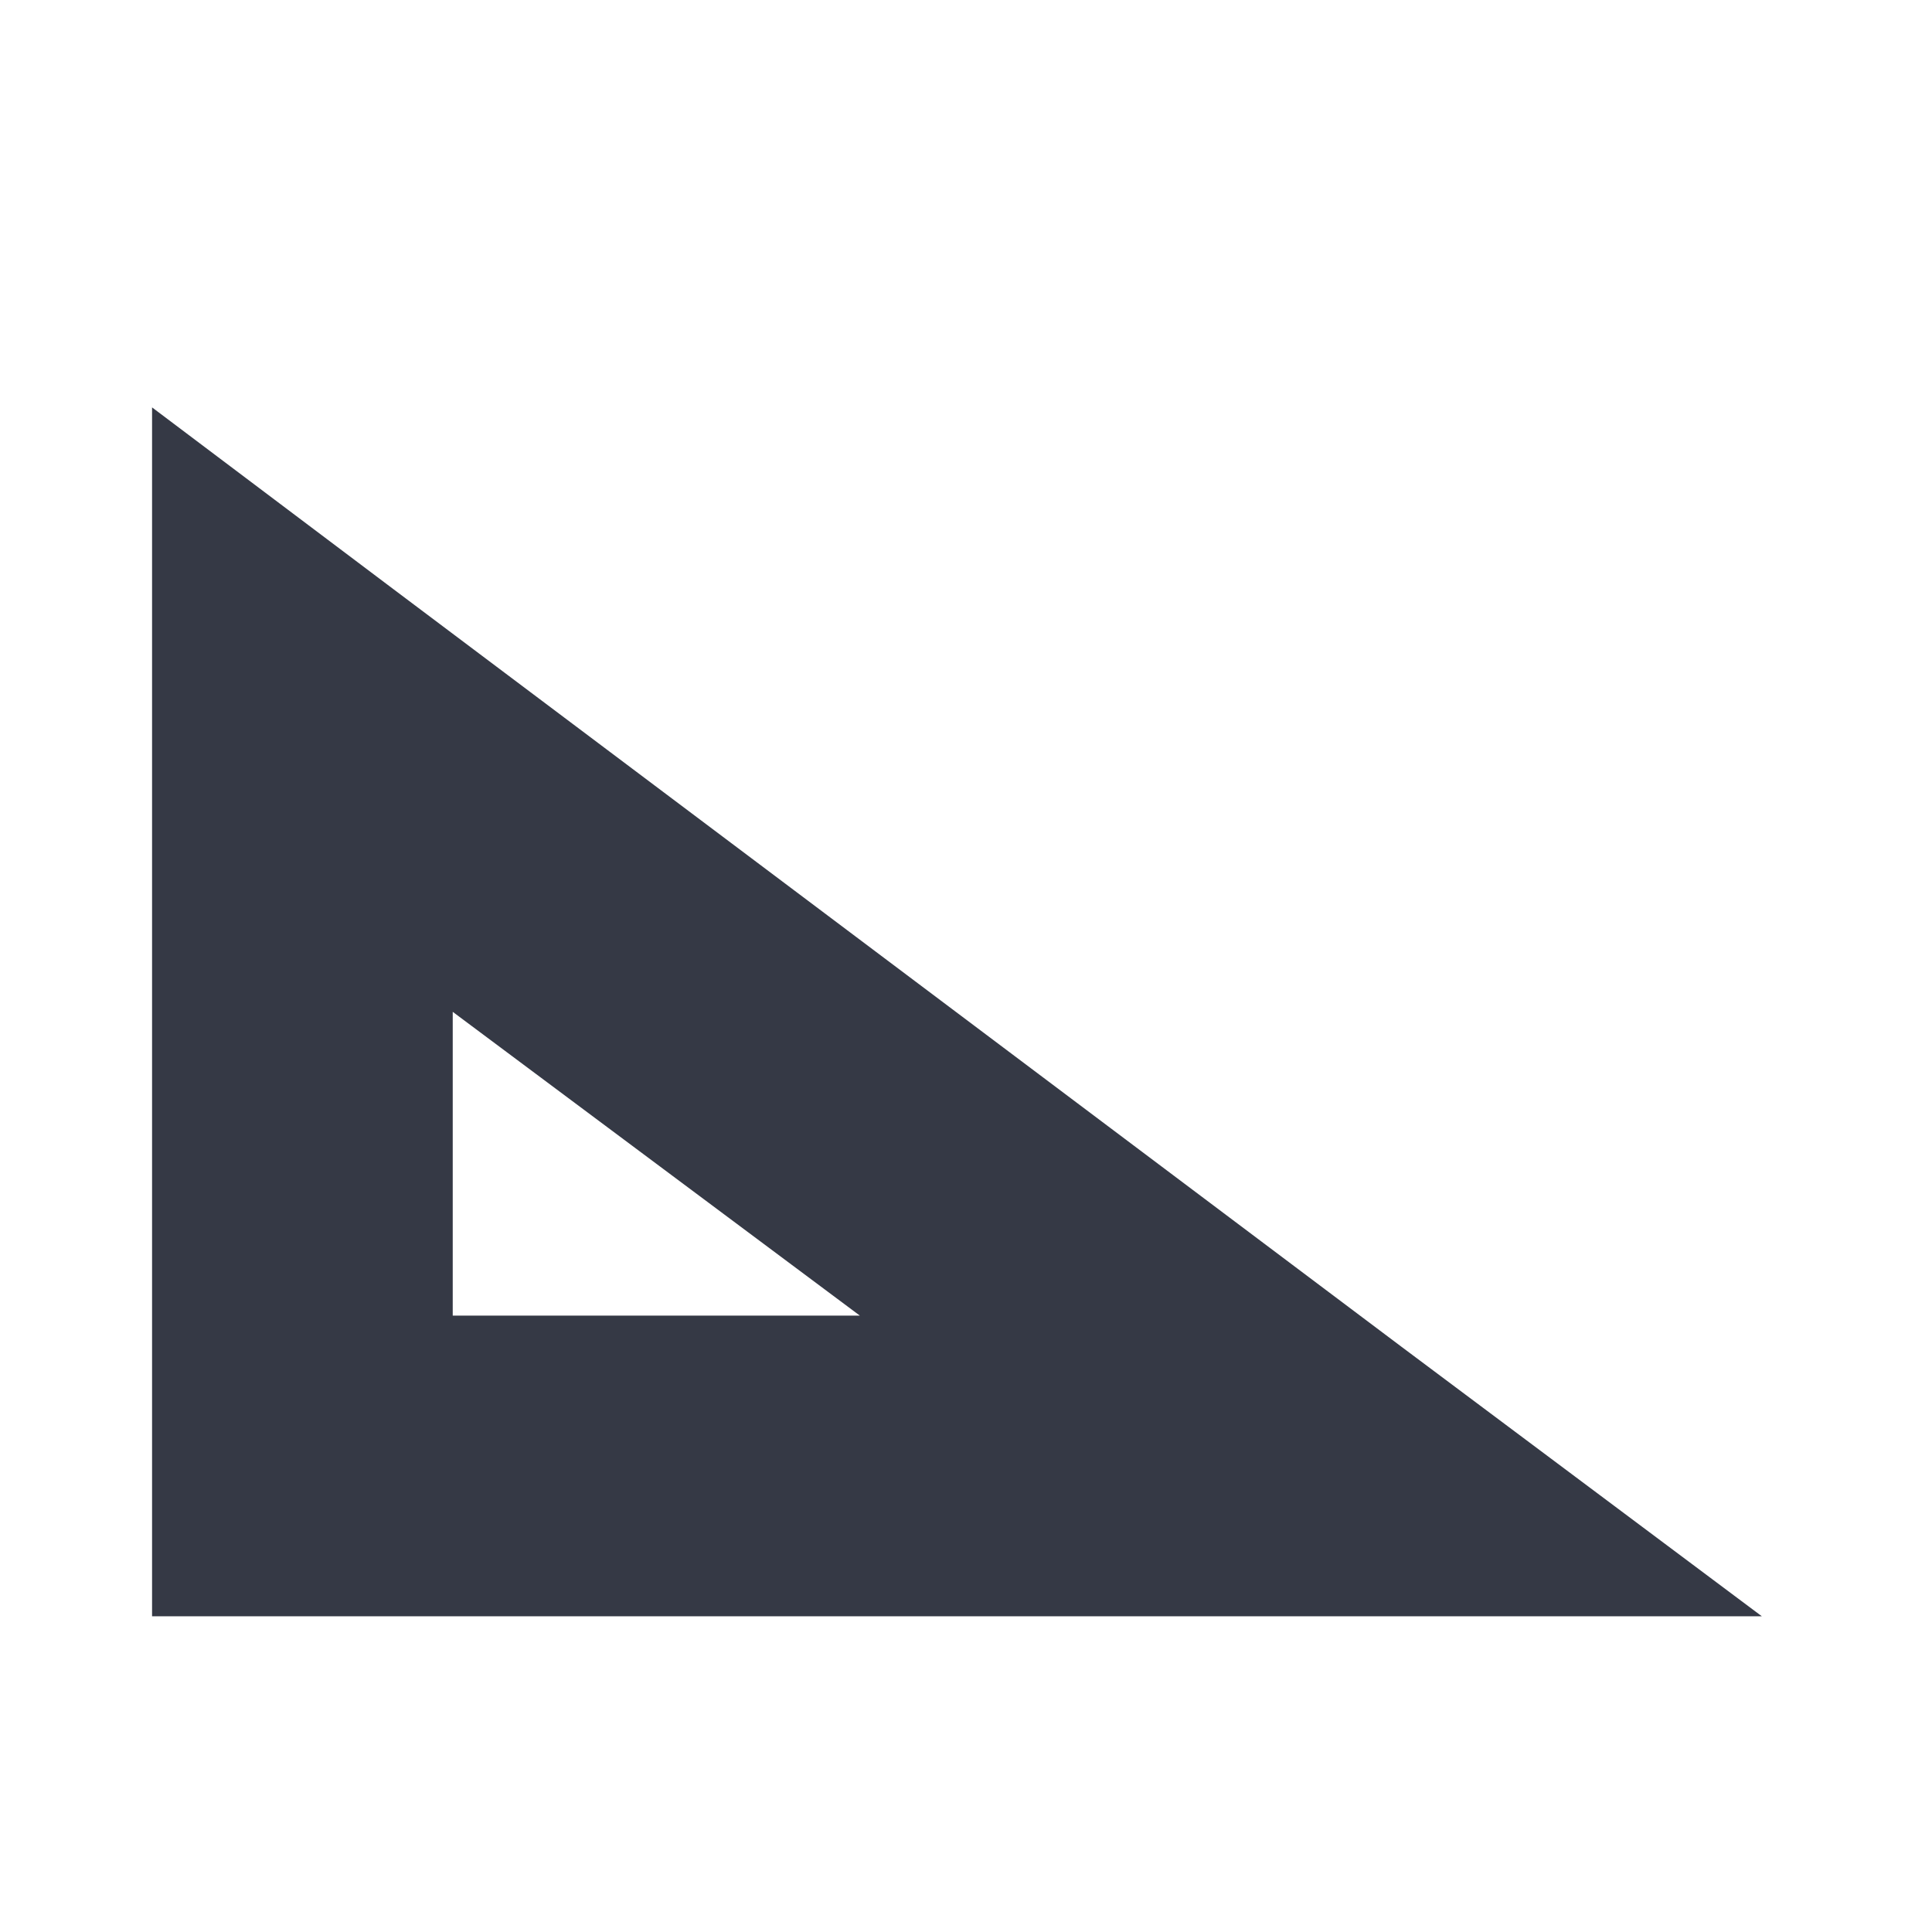 <?xml version="1.0" encoding="UTF-8" standalone="no"?>
<svg
   xmlns:dc="http://purl.org/dc/elements/1.1/"
   xmlns:cc="http://creativecommons.org/ns#"
   xmlns:rdf="http://www.w3.org/1999/02/22-rdf-syntax-ns#"
   xmlns:svg="http://www.w3.org/2000/svg"
   xmlns="http://www.w3.org/2000/svg"
   xmlns:sodipodi="http://sodipodi.sourceforge.net/DTD/sodipodi-0.dtd"
   xmlns:inkscape="http://www.inkscape.org/namespaces/inkscape"
   height="24"
   id="svg7384"
   version="1.1"
   width="24"
   inkscape:version="0.91 r"
   sodipodi:docname="folder-templates.svg">
  <sodipodi:namedview
     pagecolor="#ffffff"
     bordercolor="#666666"
     borderopacity="1"
     objecttolerance="10"
     gridtolerance="10"
     guidetolerance="10"
     inkscape:pageopacity="0"
     inkscape:pageshadow="2"
     inkscape:window-width="1623"
     inkscape:window-height="956"
     id="namedview7473"
     showgrid="false"
     inkscape:zoom="34"
     inkscape:cx="12"
     inkscape:cy="12"
     inkscape:current-layer="svg7384"
     inkscape:window-x="65"
     inkscape:window-y="24"
     inkscape:window-maximized="0" />
  <title
     id="title9167">elementary Symbolic Icon Theme</title>
  <defs
     id="defs7386">
    <filter
       id="filter7554"
       style="color-interpolation-filters:sRGB">
      <feBlend
         id="feBlend7556"
         in2="BackgroundImage"
         mode="darken" />
    </filter>
  </defs>
  <g
     id="layer9"
     style="display:inline"
     transform="matrix(1.245,0,0,1.245,-1010.296,729.728)" />
  <g
     id="layer10"
     style="display:inline"
     transform="matrix(1.245,0,0,1.245,-1010.296,729.728)" />
  <g
     id="layer11"
     transform="matrix(1.245,0,0,1.245,-1010.296,729.728)" />
  <g
     id="layer13"
     style="display:inline;fill:#353945;fill-opacity:1"
     transform="matrix(1.245,0,0,1.245,-1010.296,729.728)">
    <path
       d="m 813,-582.062 0,3 0,7.562 0,1.5 1.5,0 10.062,0 4.5,0 -3.594,-2.688 -10.062,-7.562 L 813,-582.062 Z m 3,6.031 4.062,3.031 -4.062,0 0,-3.031 z"
       id="path16557"
       style="color:#000000;font-style:normal;font-variant:normal;font-weight:normal;font-stretch:normal;font-size:medium;line-height:normal;font-family:Sans;-inkscape-font-specification:Sans;text-indent:0;text-align:start;text-decoration:none;text-decoration-line:none;letter-spacing:normal;word-spacing:normal;text-transform:none;direction:ltr;block-progression:tb;writing-mode:lr-tb;baseline-shift:baseline;text-anchor:start;display:inline;overflow:visible;visibility:visible;fill:#353945;fill-opacity:1;stroke:none;stroke-width:3;marker:none;enable-background:accumulate"
       inkscape:connector-curvature="0" />
  </g>
  <g
     id="layer14"
     transform="matrix(1.245,0,0,1.245,-1010.296,729.728)" />
  <g
     id="layer15"
     style="display:inline"
     transform="matrix(1.245,0,0,1.245,-1010.296,729.728)" />
  <g
     id="g71291"
     style="display:inline"
     transform="matrix(1.245,0,0,1.245,-1010.296,729.728)" />
  <g
     id="g4953"
     style="display:inline"
     transform="matrix(1.245,0,0,1.245,-1010.296,729.728)" />
  <g
     id="layer12"
     style="display:inline"
     transform="matrix(1.245,0,0,1.245,-1010.296,729.728)" />
</svg>
